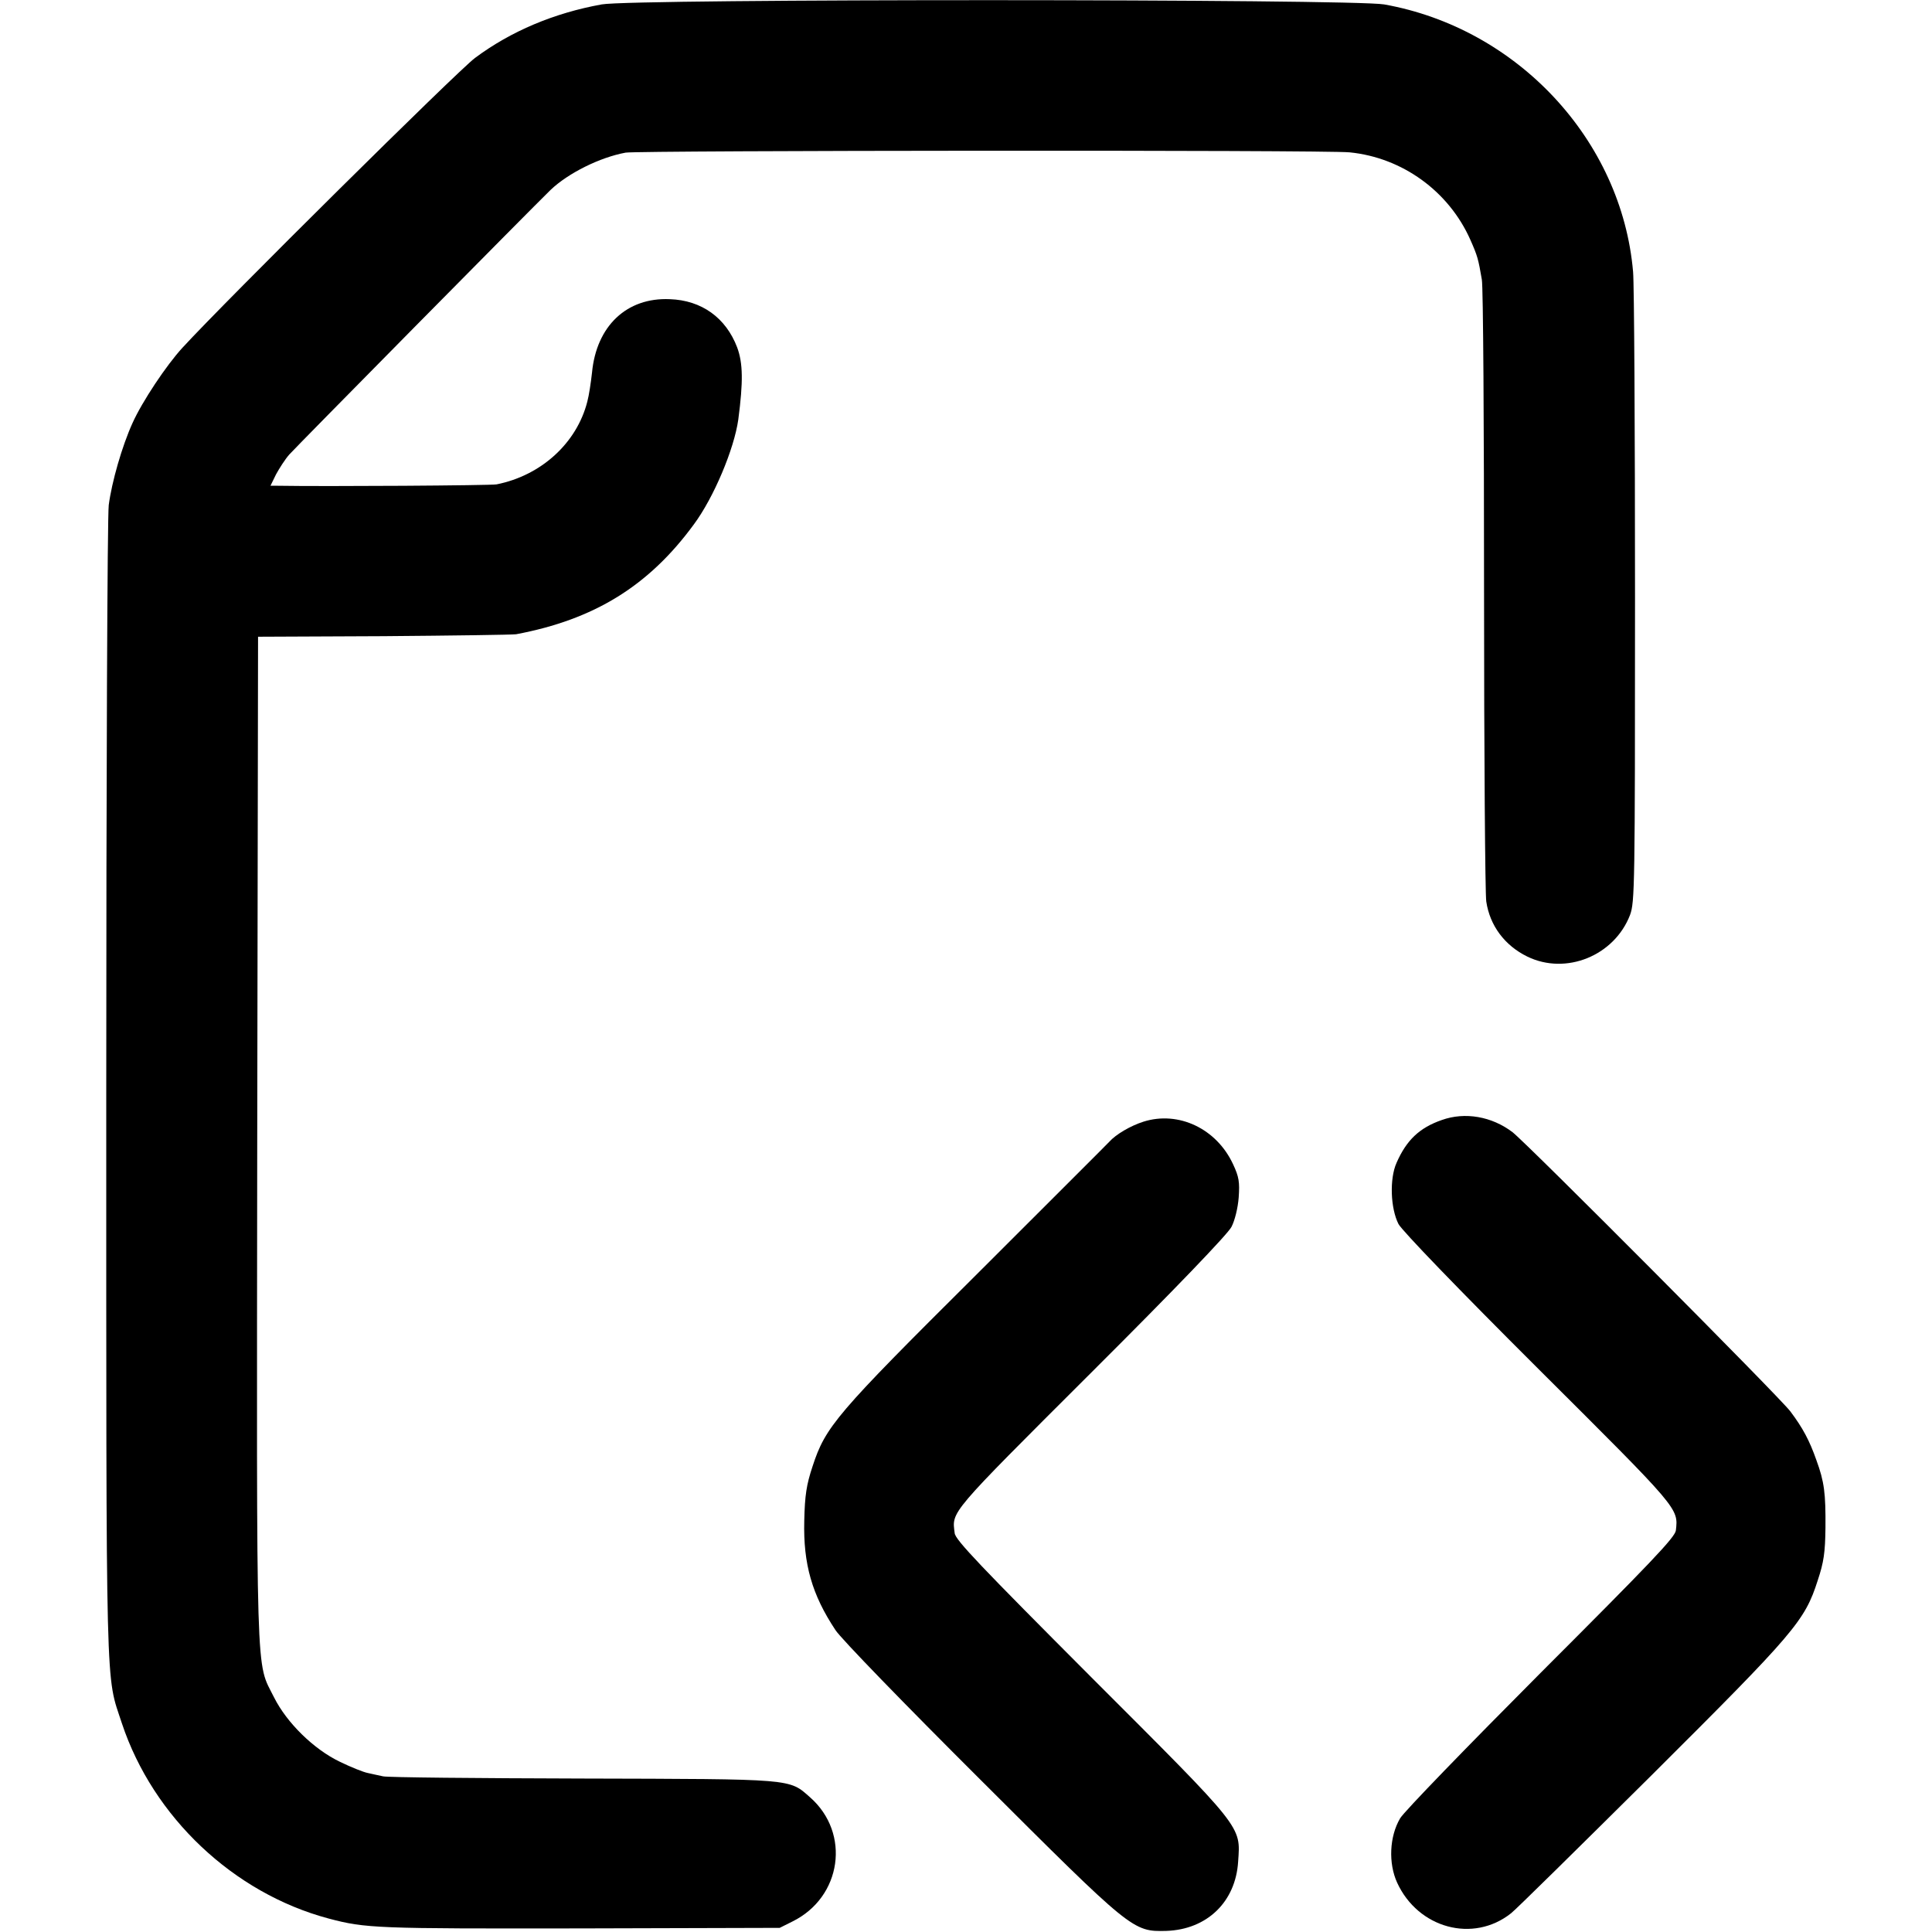 <?xml version="1.0" standalone="no"?>
<!DOCTYPE svg PUBLIC "-//W3C//DTD SVG 20010904//EN"
 "http://www.w3.org/TR/2001/REC-SVG-20010904/DTD/svg10.dtd">
<svg version="1.0" xmlns="http://www.w3.org/2000/svg"
 width="700pt" height="700pt" viewBox="0 0 700 700"
 preserveAspectRatio="xMidYMid meet">
<g transform="translate(0,700) scale(0.1,-0.1)"
fill="#000000" stroke="none">
<path d="M2180 6984 c-172 -31 -329 -97 -459 -194 -62 -46 -905 -881 -1060
-1050 -58 -63 -146 -195 -181 -273 -38 -84 -75 -213 -86 -297 -5 -36 -9 -992
-9 -2125 0 -2244 -3 -2106 57 -2290 113 -339 404 -614 748 -706 135 -36 175
-37 910 -36 l725 2 46 23 c179 88 212 320 64 450 -77 68 -55 66 -825 68 -382
1 -707 4 -722 8 -16 3 -40 9 -55 12 -16 3 -61 21 -102 41 -94 45 -192 141
-238 233 -67 135 -63 8 -61 2021 l3 1822 455 2 c250 2 466 5 480 7 282 53 480
174 644 398 72 97 146 273 161 380 18 137 17 204 -4 261 -41 108 -129 171
-244 175 -156 7 -266 -97 -282 -266 -4 -36 -11 -83 -17 -105 -38 -150 -167
-268 -329 -300 -18 -4 -620 -8 -792 -5 l-27 0 20 41 c12 22 33 55 48 72 22 25
875 889 947 959 64 61 179 118 272 135 50 8 2539 10 2623 1 191 -19 359 -141
437 -316 27 -61 29 -70 42 -145 5 -26 8 -533 8 -1126 0 -593 4 -1100 8 -1127
13 -88 67 -160 149 -200 140 -68 315 3 372 151 17 47 18 98 18 1150 0 605 -3
1136 -7 1180 -41 477 -419 883 -902 969 -116 20 -2722 21 -2835 0z"/>
<path d="M5224 2942 c-81 -28 -128 -73 -164 -155 -26 -58 -22 -165 7 -222 13
-24 214 -233 506 -524 513 -511 508 -505 499 -586 -3 -25 -92 -118 -489 -515
-266 -267 -496 -504 -510 -528 -39 -66 -43 -163 -11 -233 76 -166 276 -220
413 -111 17 13 245 238 509 500 520 518 555 559 602 706 22 66 27 101 28 191
1 124 -4 166 -33 245 -25 71 -49 116 -94 176 -34 47 -956 973 -1007 1012 -75
57 -172 74 -256 44z"/>
<path d="M4143 2936 c-47 -15 -100 -46 -124 -73 -9 -10 -227 -227 -483 -483
-508 -505 -545 -549 -592 -693 -22 -66 -28 -105 -30 -197 -4 -157 28 -268 113
-396 18 -29 254 -272 523 -540 553 -552 554 -553 676 -550 147 5 251 105 260
251 9 131 22 114 -532 668 -399 400 -493 498 -495 522 -10 80 -25 63 493 580
303 302 498 505 510 530 12 23 23 68 26 106 4 56 1 75 -20 120 -60 130 -198
195 -325 155z"/>
</g>
</svg>

